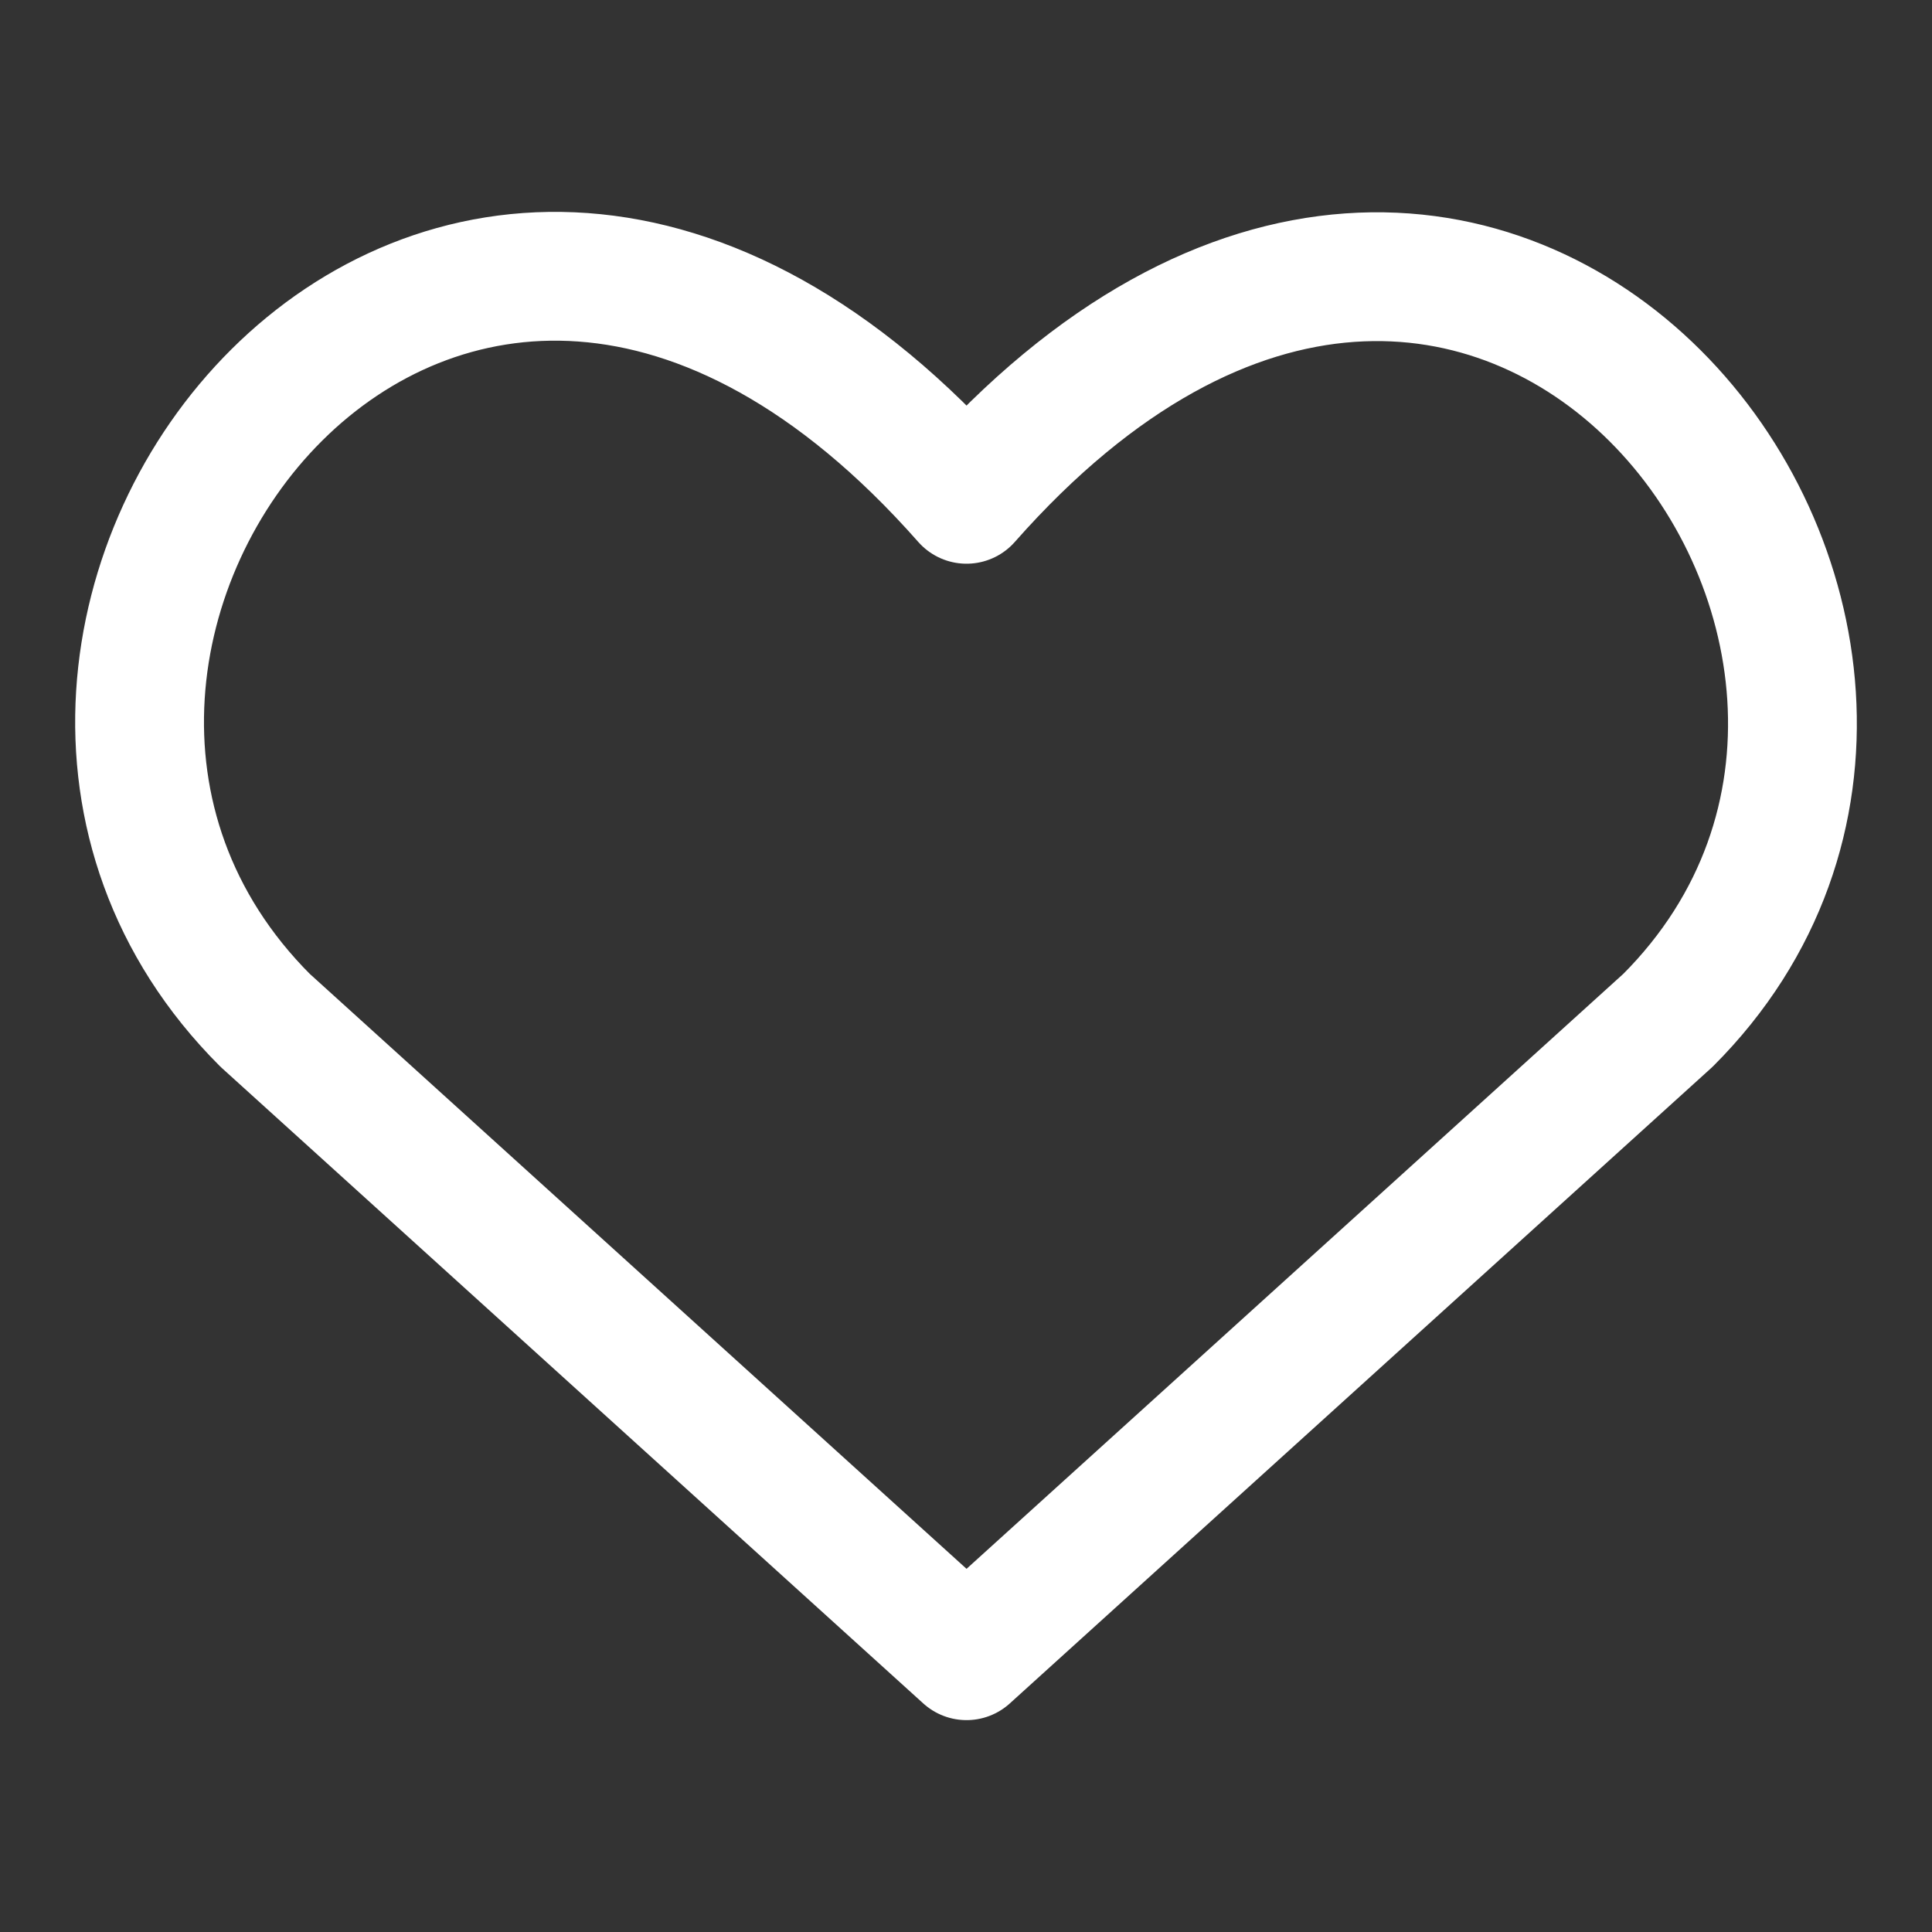 <svg viewBox="0 0 18 18" fill="none" xmlns="http://www.w3.org/2000/svg">
    <rect x="0" y="0" width="18" height="18" fill="#333333" stroke="none"/>
    <path
        d="M9.005 15.426L2.47 9.506C-1.082 5.954 4.139 -0.865 9.005 4.652C13.871 -0.865 19.068 5.978 15.54 9.506L9.005 15.426Z"
        stroke="white" stroke-width="1.2" stroke-linecap="round" stroke-linejoin="round" />
</svg>